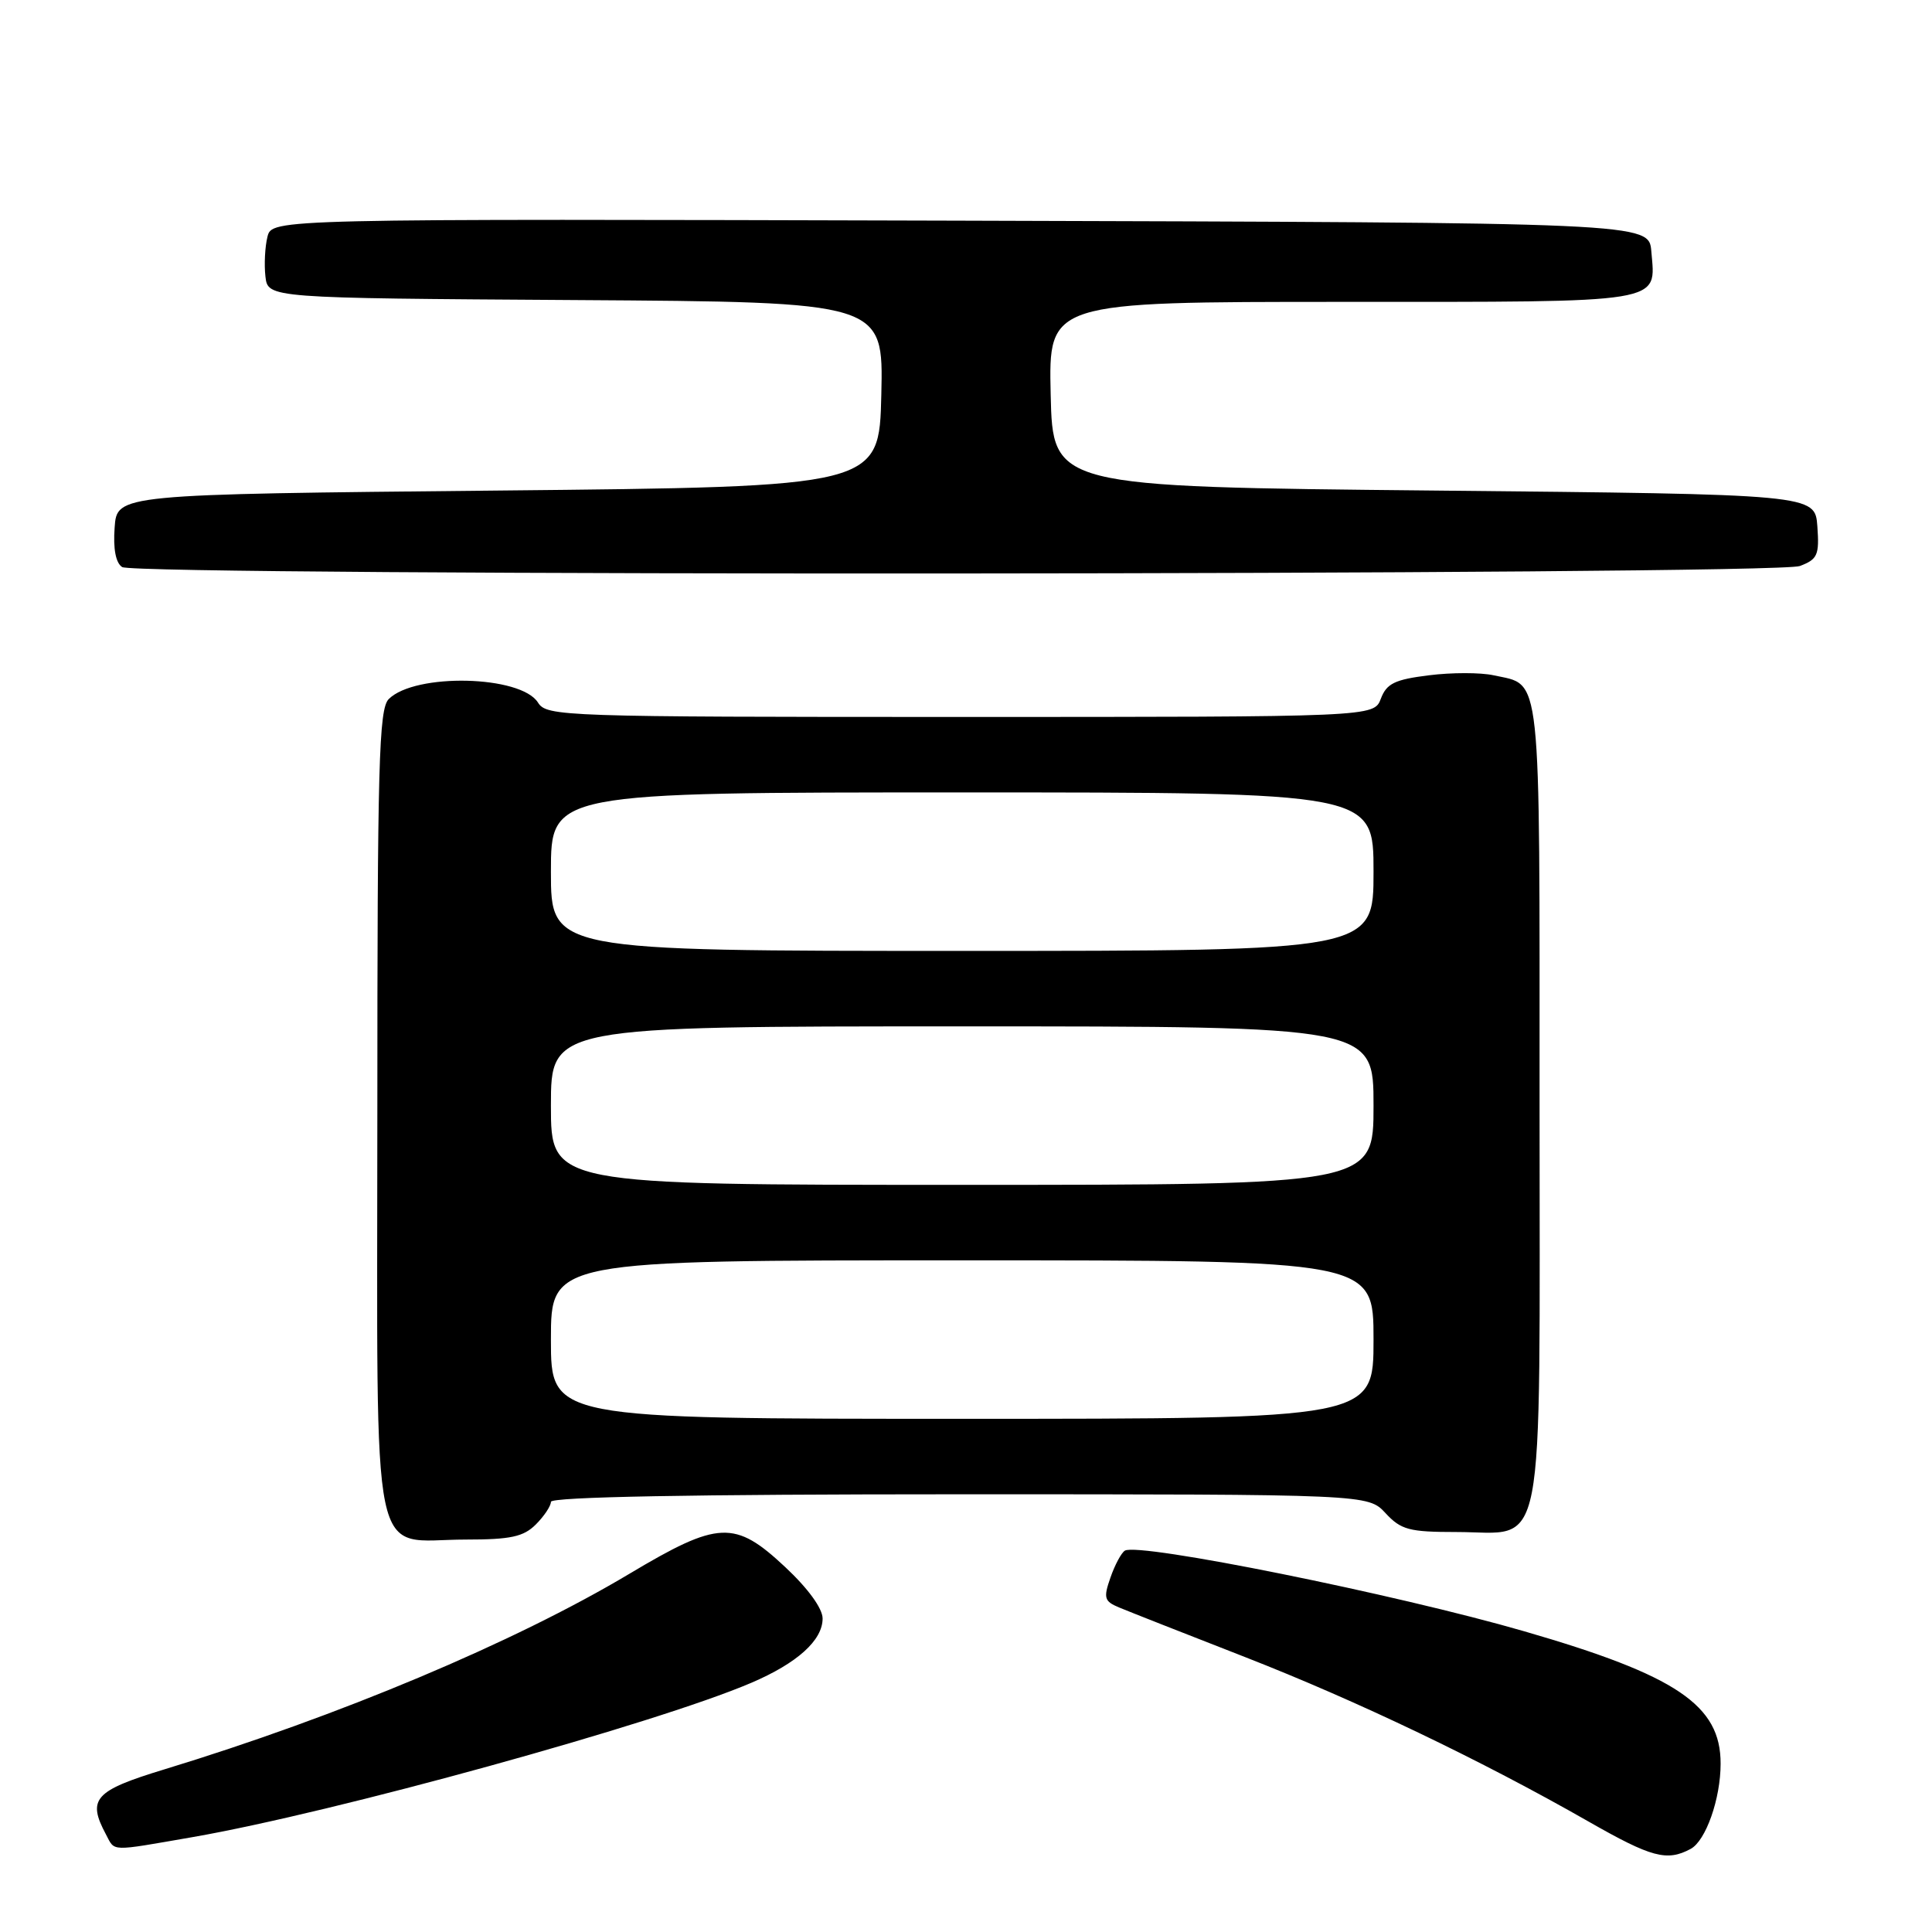 <?xml version="1.0" encoding="UTF-8" standalone="no"?>
<!DOCTYPE svg PUBLIC "-//W3C//DTD SVG 1.1//EN" "http://www.w3.org/Graphics/SVG/1.1/DTD/svg11.dtd" >
<svg xmlns="http://www.w3.org/2000/svg" xmlns:xlink="http://www.w3.org/1999/xlink" version="1.1" viewBox="0 0 256 256">
 <g >
 <path fill="currentColor"
d=" M 224.02 244.99 C 226.03 243.91 227.99 238.35 227.99 233.70 C 228.01 225.95 222.17 222.00 201.99 216.16 C 185.01 211.24 150.86 204.35 149.05 205.47 C 148.58 205.76 147.72 207.36 147.14 209.04 C 146.19 211.75 146.32 212.18 148.29 213.00 C 149.50 213.51 157.03 216.47 165.00 219.58 C 179.85 225.38 196.30 233.26 210.50 241.37 C 218.84 246.13 220.87 246.68 224.02 244.99 Z  M 25.50 243.43 C 44.22 240.18 86.86 228.41 99.53 222.99 C 105.64 220.38 109.00 217.35 109.00 214.46 C 109.00 213.13 107.06 210.46 104.04 207.64 C 97.36 201.39 95.22 201.48 83.39 208.54 C 68.15 217.64 44.89 227.41 21.75 234.46 C 12.52 237.27 11.52 238.37 14.04 243.07 C 15.27 245.38 14.42 245.35 25.50 243.43 Z  M 71.00 202.00 C 72.10 200.90 73.00 199.55 73.00 199.00 C 73.00 198.35 91.71 198.00 127.14 198.00 C 181.27 198.00 181.27 198.00 183.59 200.50 C 185.64 202.71 186.72 203.00 192.95 203.00 C 204.97 203.00 204.00 207.97 204.00 146.07 C 204.00 87.94 204.32 90.89 197.91 89.48 C 196.19 89.10 192.34 89.10 189.34 89.48 C 184.81 90.04 183.73 90.57 182.97 92.58 C 182.05 95.00 182.05 95.00 127.27 95.00 C 74.49 95.00 72.44 94.93 71.29 93.10 C 69.03 89.48 55.00 89.15 51.51 92.63 C 50.20 93.94 50.00 101.22 50.00 147.51 C 50.00 209.51 48.86 204.00 61.72 204.00 C 67.67 204.00 69.37 203.63 71.00 202.00 Z  M 238.49 75.00 C 240.84 74.11 241.08 73.55 240.81 69.75 C 240.50 65.50 240.50 65.50 190.00 65.00 C 139.50 64.50 139.50 64.50 139.22 52.25 C 138.94 40.00 138.94 40.00 177.85 40.00 C 221.05 40.00 219.39 40.27 218.81 33.32 C 218.50 29.50 218.50 29.50 127.27 29.24 C 36.04 28.99 36.04 28.99 35.44 31.37 C 35.11 32.69 34.99 35.05 35.17 36.63 C 35.50 39.50 35.50 39.50 76.28 39.76 C 117.06 40.02 117.06 40.02 116.78 52.26 C 116.50 64.50 116.50 64.50 66.00 65.00 C 15.50 65.50 15.50 65.50 15.19 69.90 C 14.98 72.74 15.34 74.60 16.19 75.14 C 18.12 76.36 235.26 76.23 238.49 75.00 Z  M 73.00 177.50 C 73.00 167.00 73.00 167.00 127.50 167.00 C 182.00 167.00 182.00 167.00 182.00 177.50 C 182.00 188.00 182.00 188.00 127.50 188.00 C 73.00 188.00 73.00 188.00 73.00 177.50 Z  M 73.00 146.50 C 73.00 136.00 73.00 136.00 127.50 136.00 C 182.00 136.00 182.00 136.00 182.00 146.50 C 182.00 157.00 182.00 157.00 127.50 157.00 C 73.00 157.00 73.00 157.00 73.00 146.50 Z  M 73.00 115.50 C 73.00 105.00 73.00 105.00 127.50 105.00 C 182.00 105.00 182.00 105.00 182.00 115.50 C 182.00 126.00 182.00 126.00 127.50 126.00 C 73.00 126.00 73.00 126.00 73.00 115.50 Z "/>
</g>
</svg>